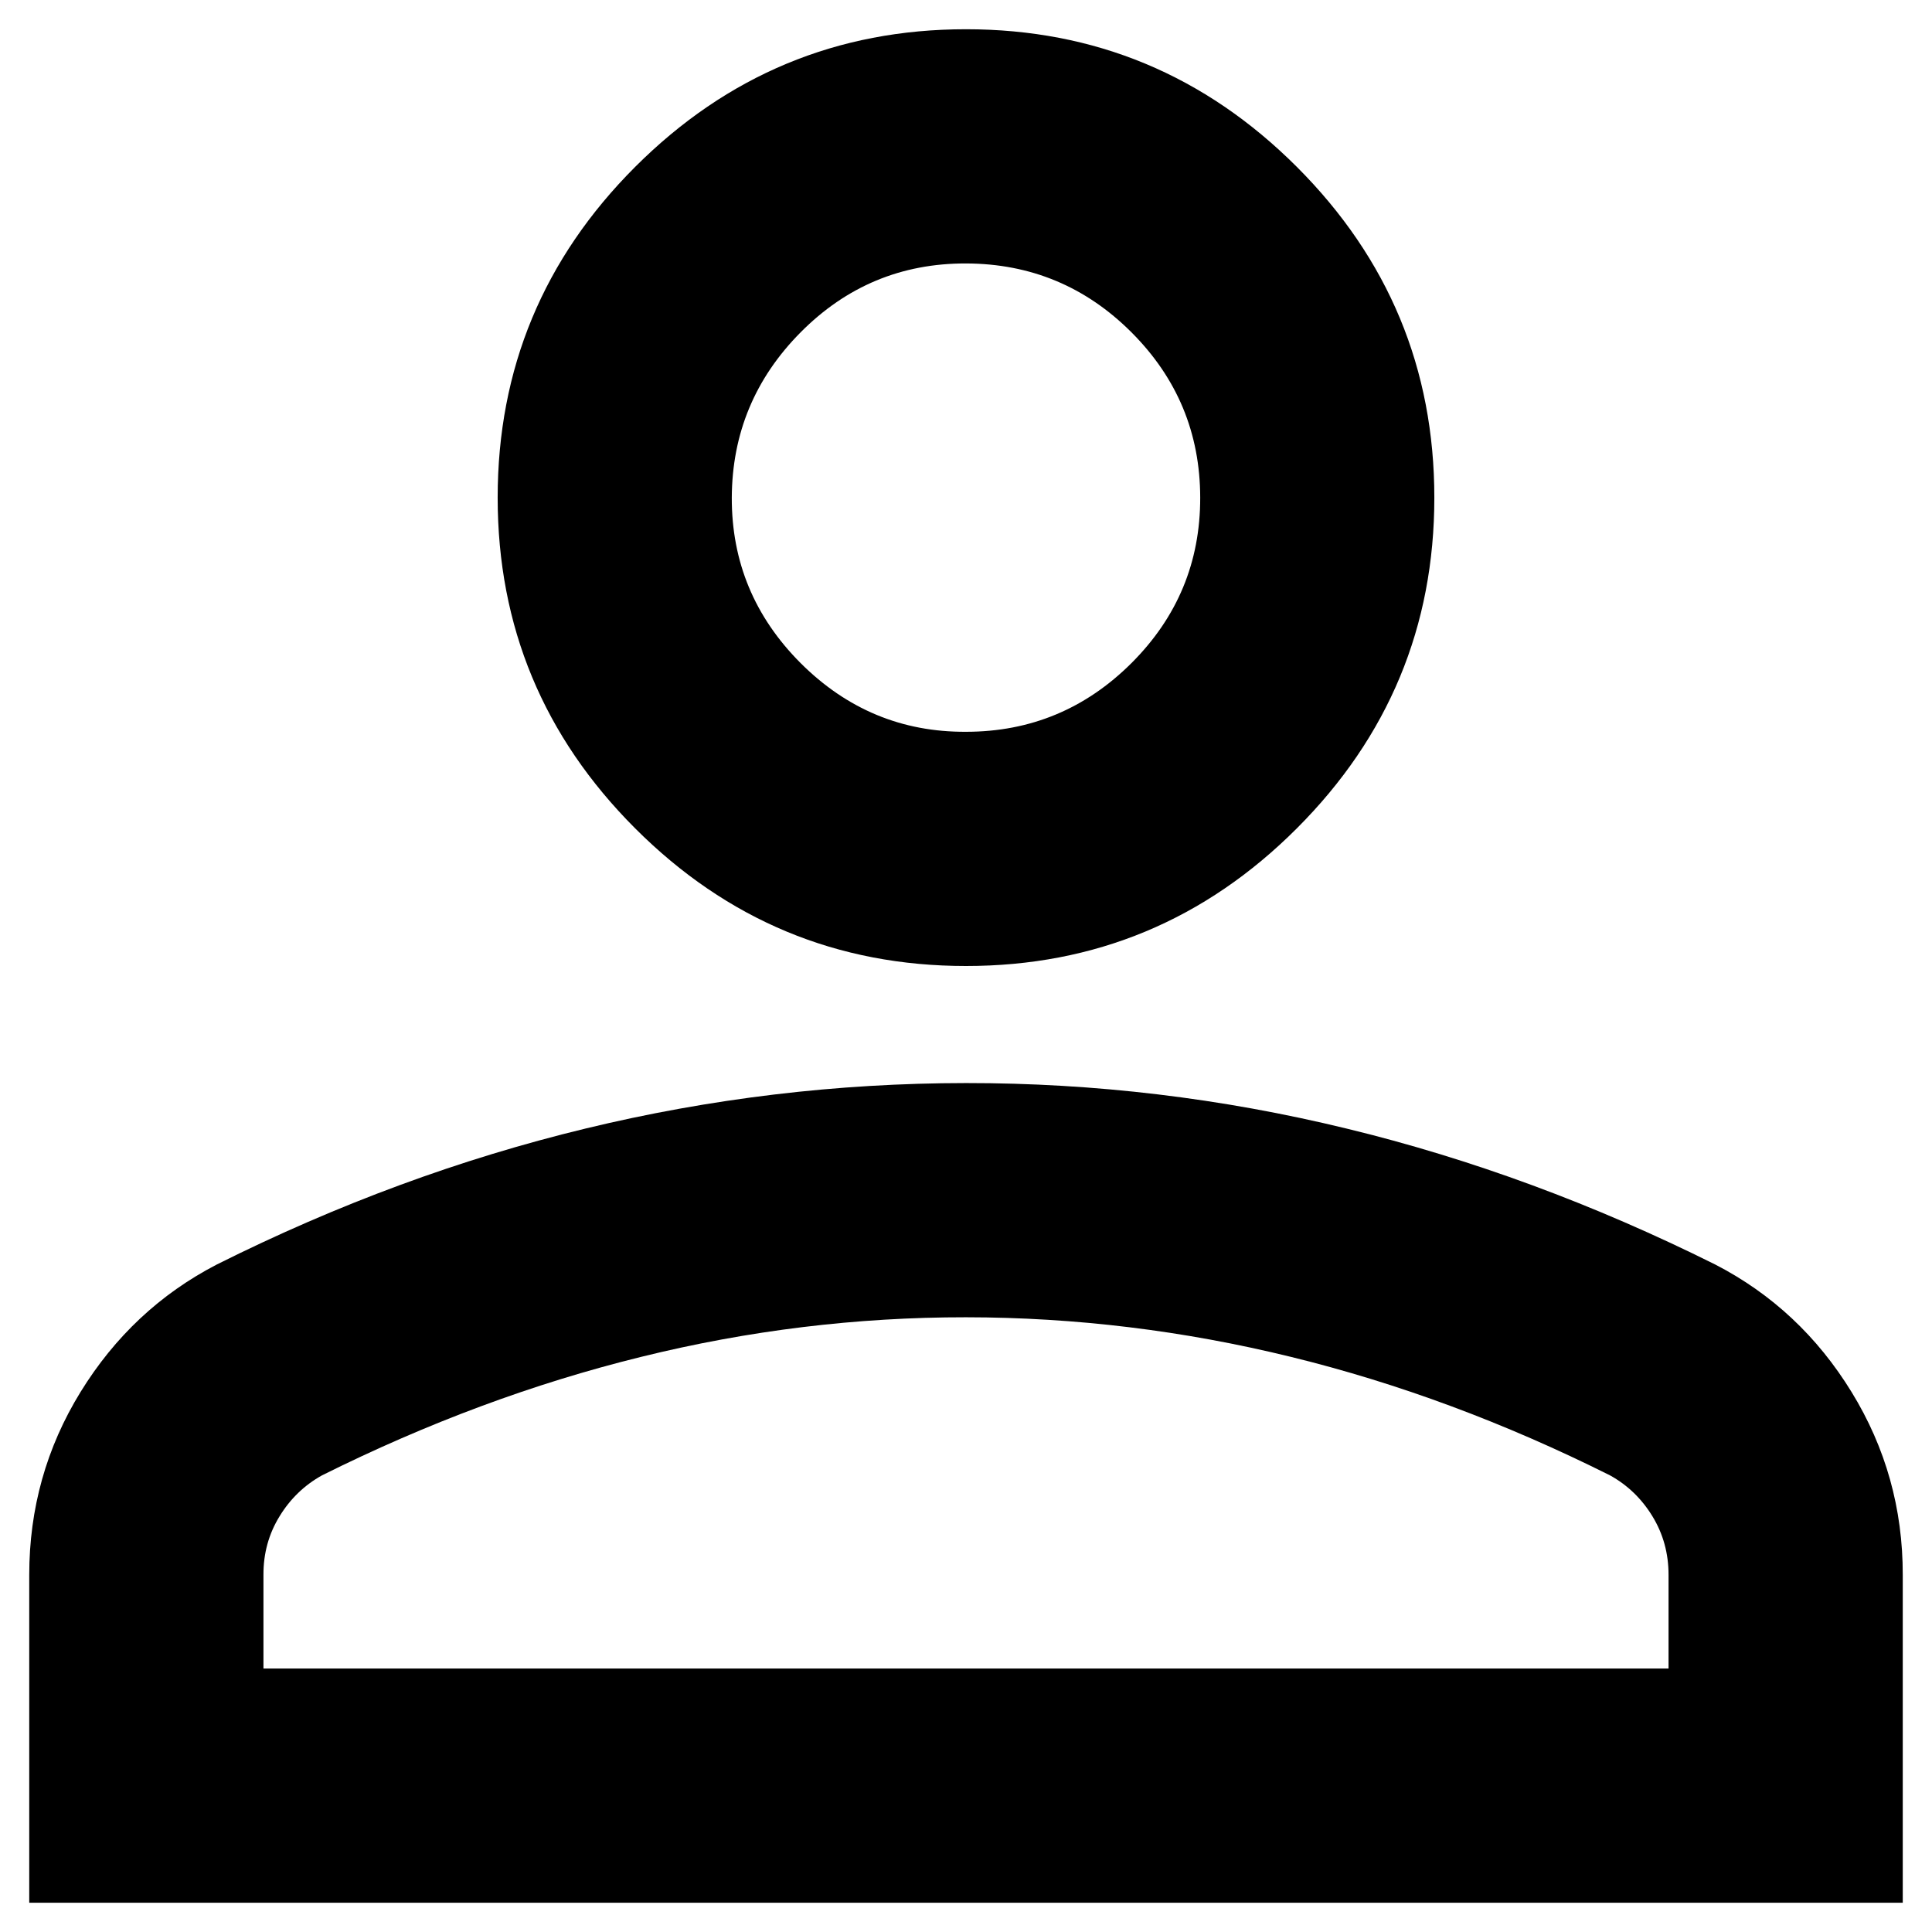 <svg stroke-width="5" width="22" height="22" viewBox="0 0 22 22" fill="none" xmlns="http://www.w3.org/2000/svg">
<path  d="M11 11C9.533 11 8.278 10.478 7.233 9.433C6.189 8.389 5.667 7.133 5.667 5.667C5.667 4.2 6.189 2.944 7.233 1.9C8.278 0.856 9.533 0.333 11 0.333C12.467 0.333 13.722 0.856 14.767 1.9C15.811 2.944 16.333 4.2 16.333 5.667C16.333 7.133 15.811 8.389 14.767 9.433C13.722 10.478 12.467 11 11 11ZM0.333 21.667V17.933C0.333 17.178 0.528 16.483 0.917 15.851C1.307 15.218 1.823 14.734 2.467 14.4C3.844 13.711 5.244 13.195 6.667 12.851C8.089 12.507 9.533 12.334 11 12.333C12.467 12.332 13.911 12.505 15.333 12.851C16.756 13.196 18.155 13.713 19.533 14.4C20.178 14.733 20.695 15.217 21.084 15.851C21.473 16.484 21.668 17.179 21.667 17.933V21.667H0.333ZM3 19H19V17.933C19 17.689 18.939 17.467 18.817 17.267C18.695 17.067 18.534 16.911 18.333 16.8C17.133 16.2 15.922 15.75 14.7 15.451C13.478 15.151 12.244 15.001 11 15C9.755 14.999 8.522 15.149 7.3 15.451C6.078 15.752 4.867 16.202 3.667 16.8C3.467 16.911 3.305 17.067 3.183 17.267C3.06 17.467 2.999 17.689 3 17.933V19ZM11 8.333C11.733 8.333 12.361 8.072 12.884 7.551C13.407 7.029 13.668 6.401 13.667 5.667C13.666 4.932 13.405 4.305 12.884 3.784C12.363 3.263 11.735 3.002 11 3C10.265 2.998 9.637 3.26 9.117 3.784C8.597 4.308 8.336 4.936 8.333 5.667C8.331 6.397 8.592 7.025 9.117 7.551C9.643 8.076 10.27 8.337 11 8.333Z" fill="black"/>
</svg>
